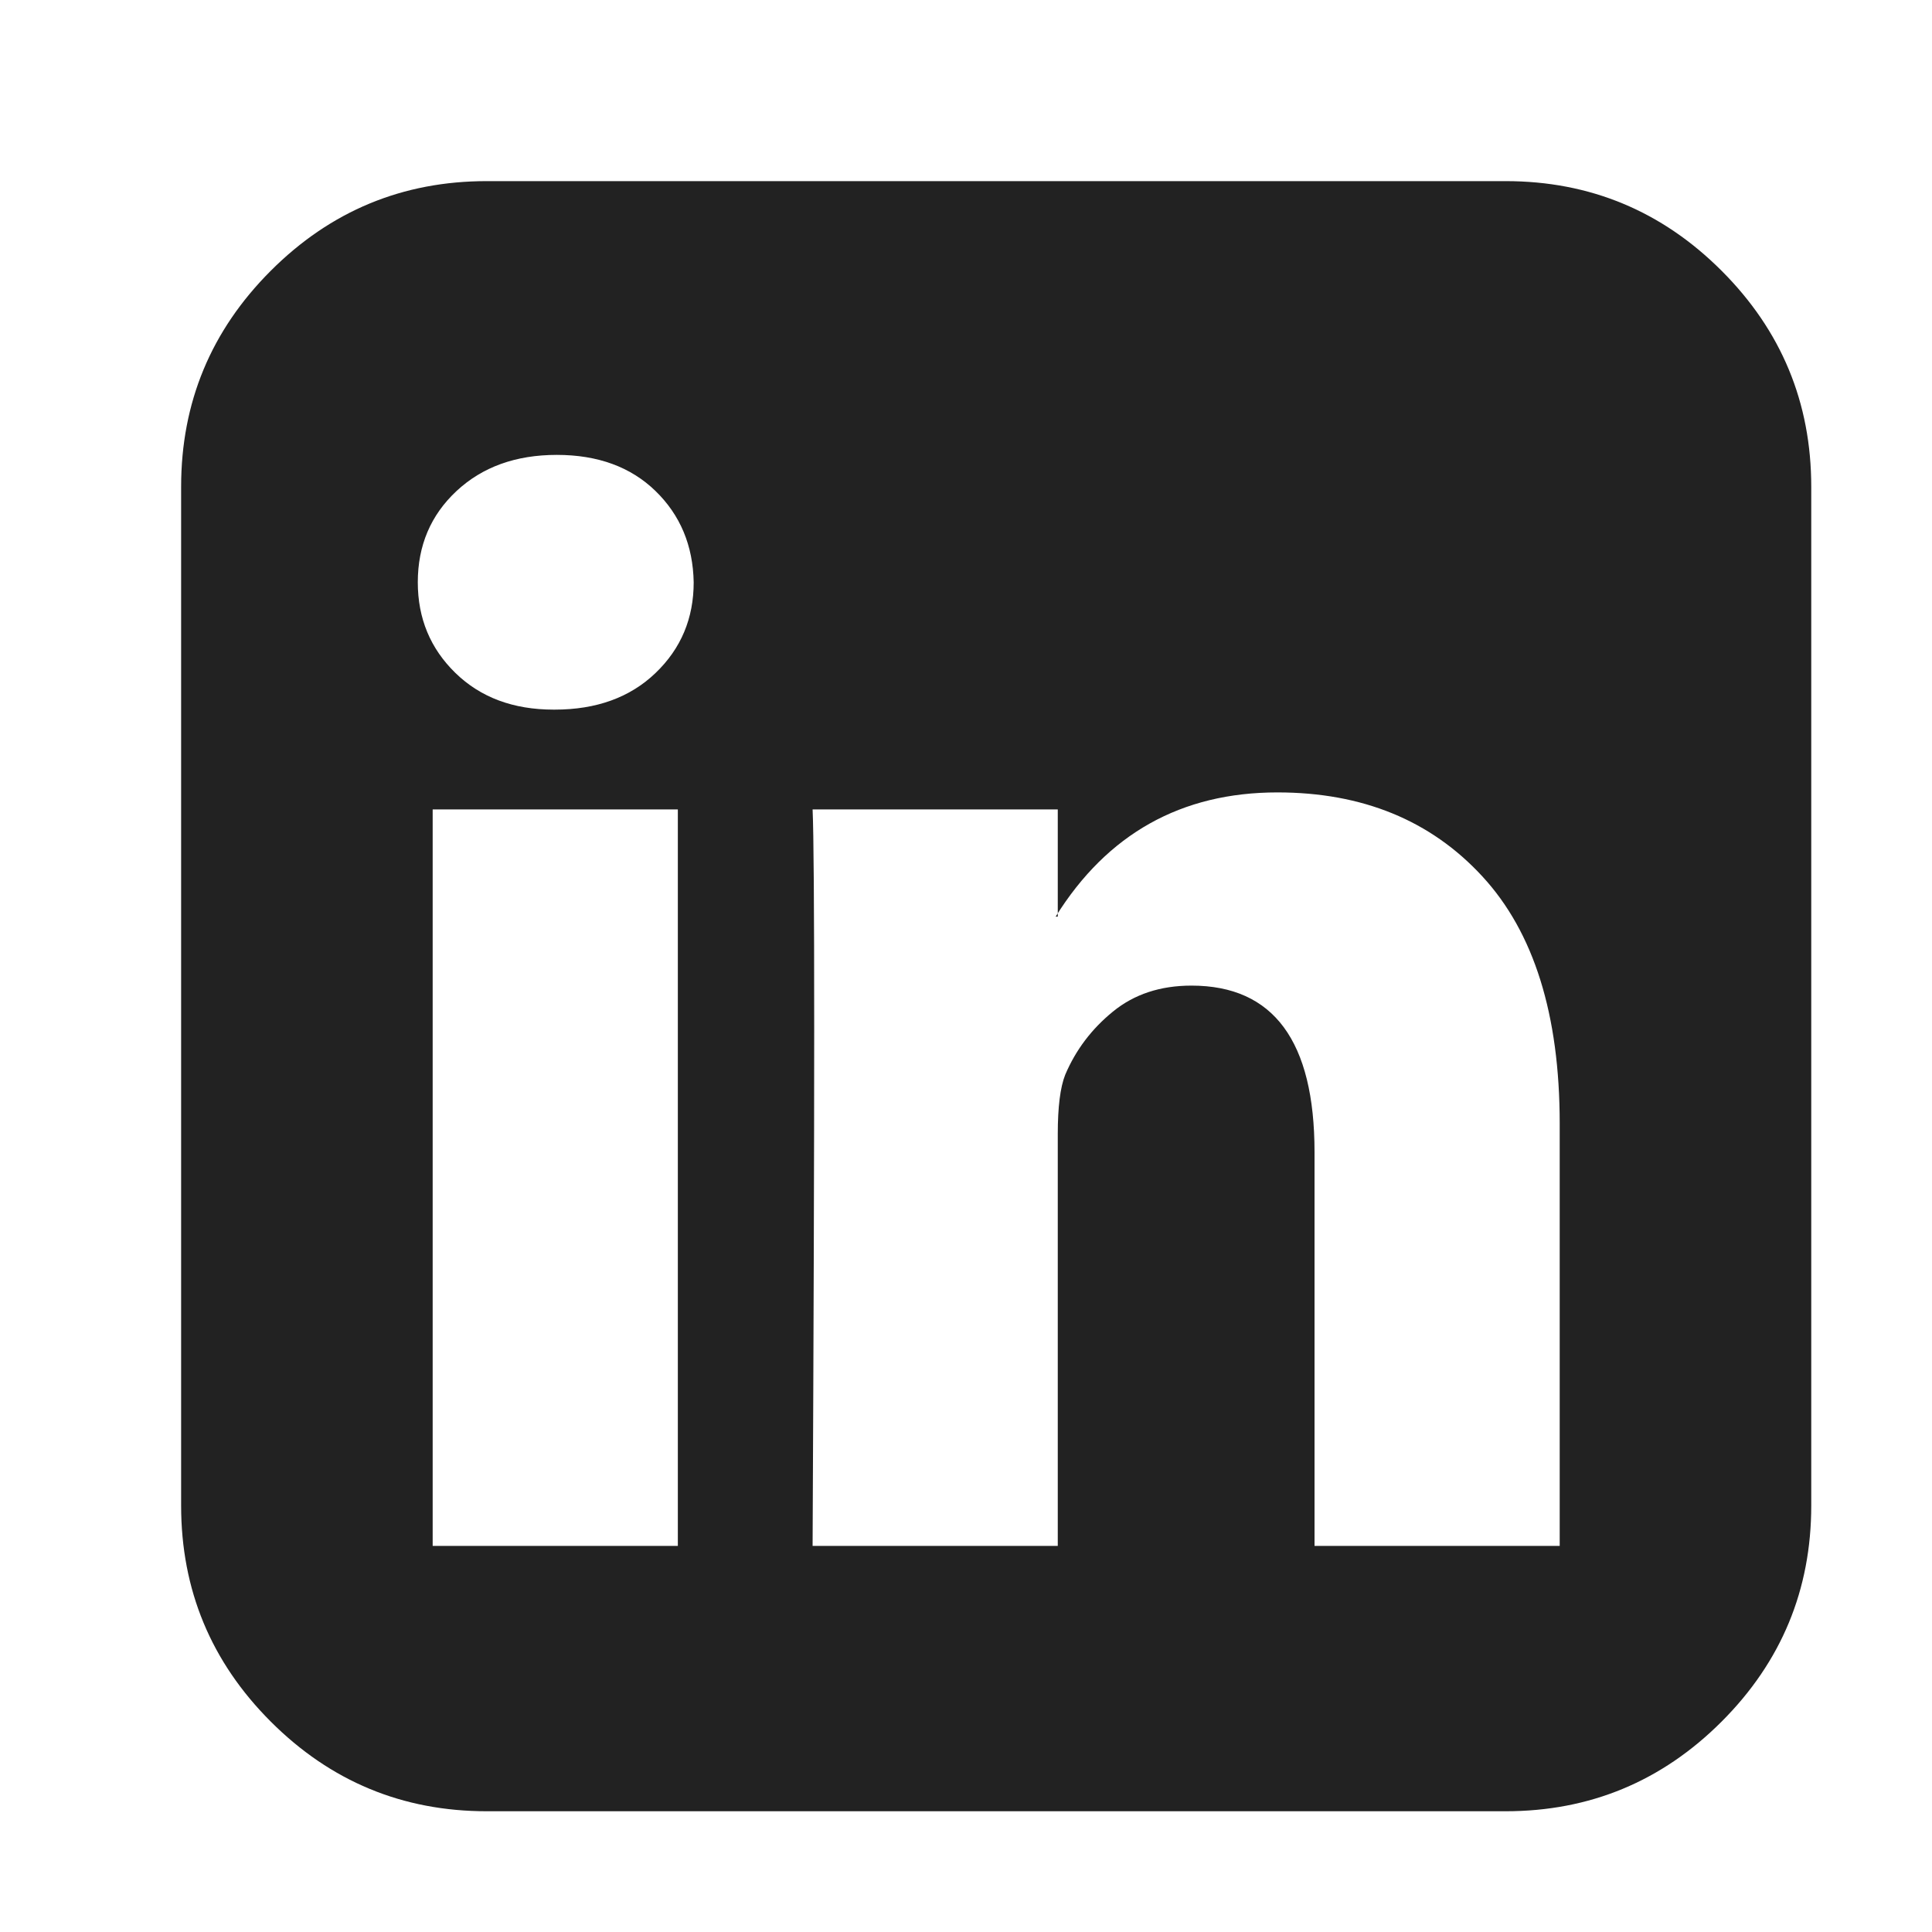 <svg width="20" height="20" viewBox="0 0 20 20" fill="none" xmlns="http://www.w3.org/2000/svg">
<path d="M4.479 16.003H7.017V8.379H4.479V16.003ZM7.181 6.028C7.174 5.647 7.042 5.332 6.786 5.083C6.53 4.834 6.189 4.709 5.764 4.709C5.339 4.709 4.993 4.834 4.726 5.083C4.459 5.332 4.325 5.647 4.325 6.028C4.325 6.401 4.455 6.714 4.715 6.967C4.975 7.22 5.314 7.346 5.731 7.346H5.742C6.174 7.346 6.522 7.22 6.786 6.967C7.05 6.714 7.181 6.401 7.181 6.028ZM13.608 16.003H16.146V11.631C16.146 10.503 15.879 9.65 15.344 9.071C14.81 8.492 14.103 8.203 13.224 8.203C12.228 8.203 11.462 8.632 10.928 9.489H10.95V8.379H8.412C8.434 8.862 8.434 11.404 8.412 16.003H10.95V11.741C10.95 11.462 10.975 11.257 11.027 11.126C11.136 10.869 11.301 10.651 11.521 10.472C11.741 10.292 12.012 10.203 12.334 10.203C13.184 10.203 13.608 10.778 13.608 11.928V16.003ZM18.75 5.039V15.586C18.75 16.457 18.441 17.203 17.822 17.822C17.203 18.441 16.457 18.75 15.586 18.75H5.039C4.167 18.75 3.422 18.441 2.803 17.822C2.184 17.203 1.875 16.457 1.875 15.586V5.039C1.875 4.167 2.184 3.422 2.803 2.803C3.422 2.184 4.167 1.875 5.039 1.875H15.586C16.457 1.875 17.203 2.184 17.822 2.803C18.441 3.422 18.75 4.167 18.75 5.039Z" fill="#222222"/>
</svg>
